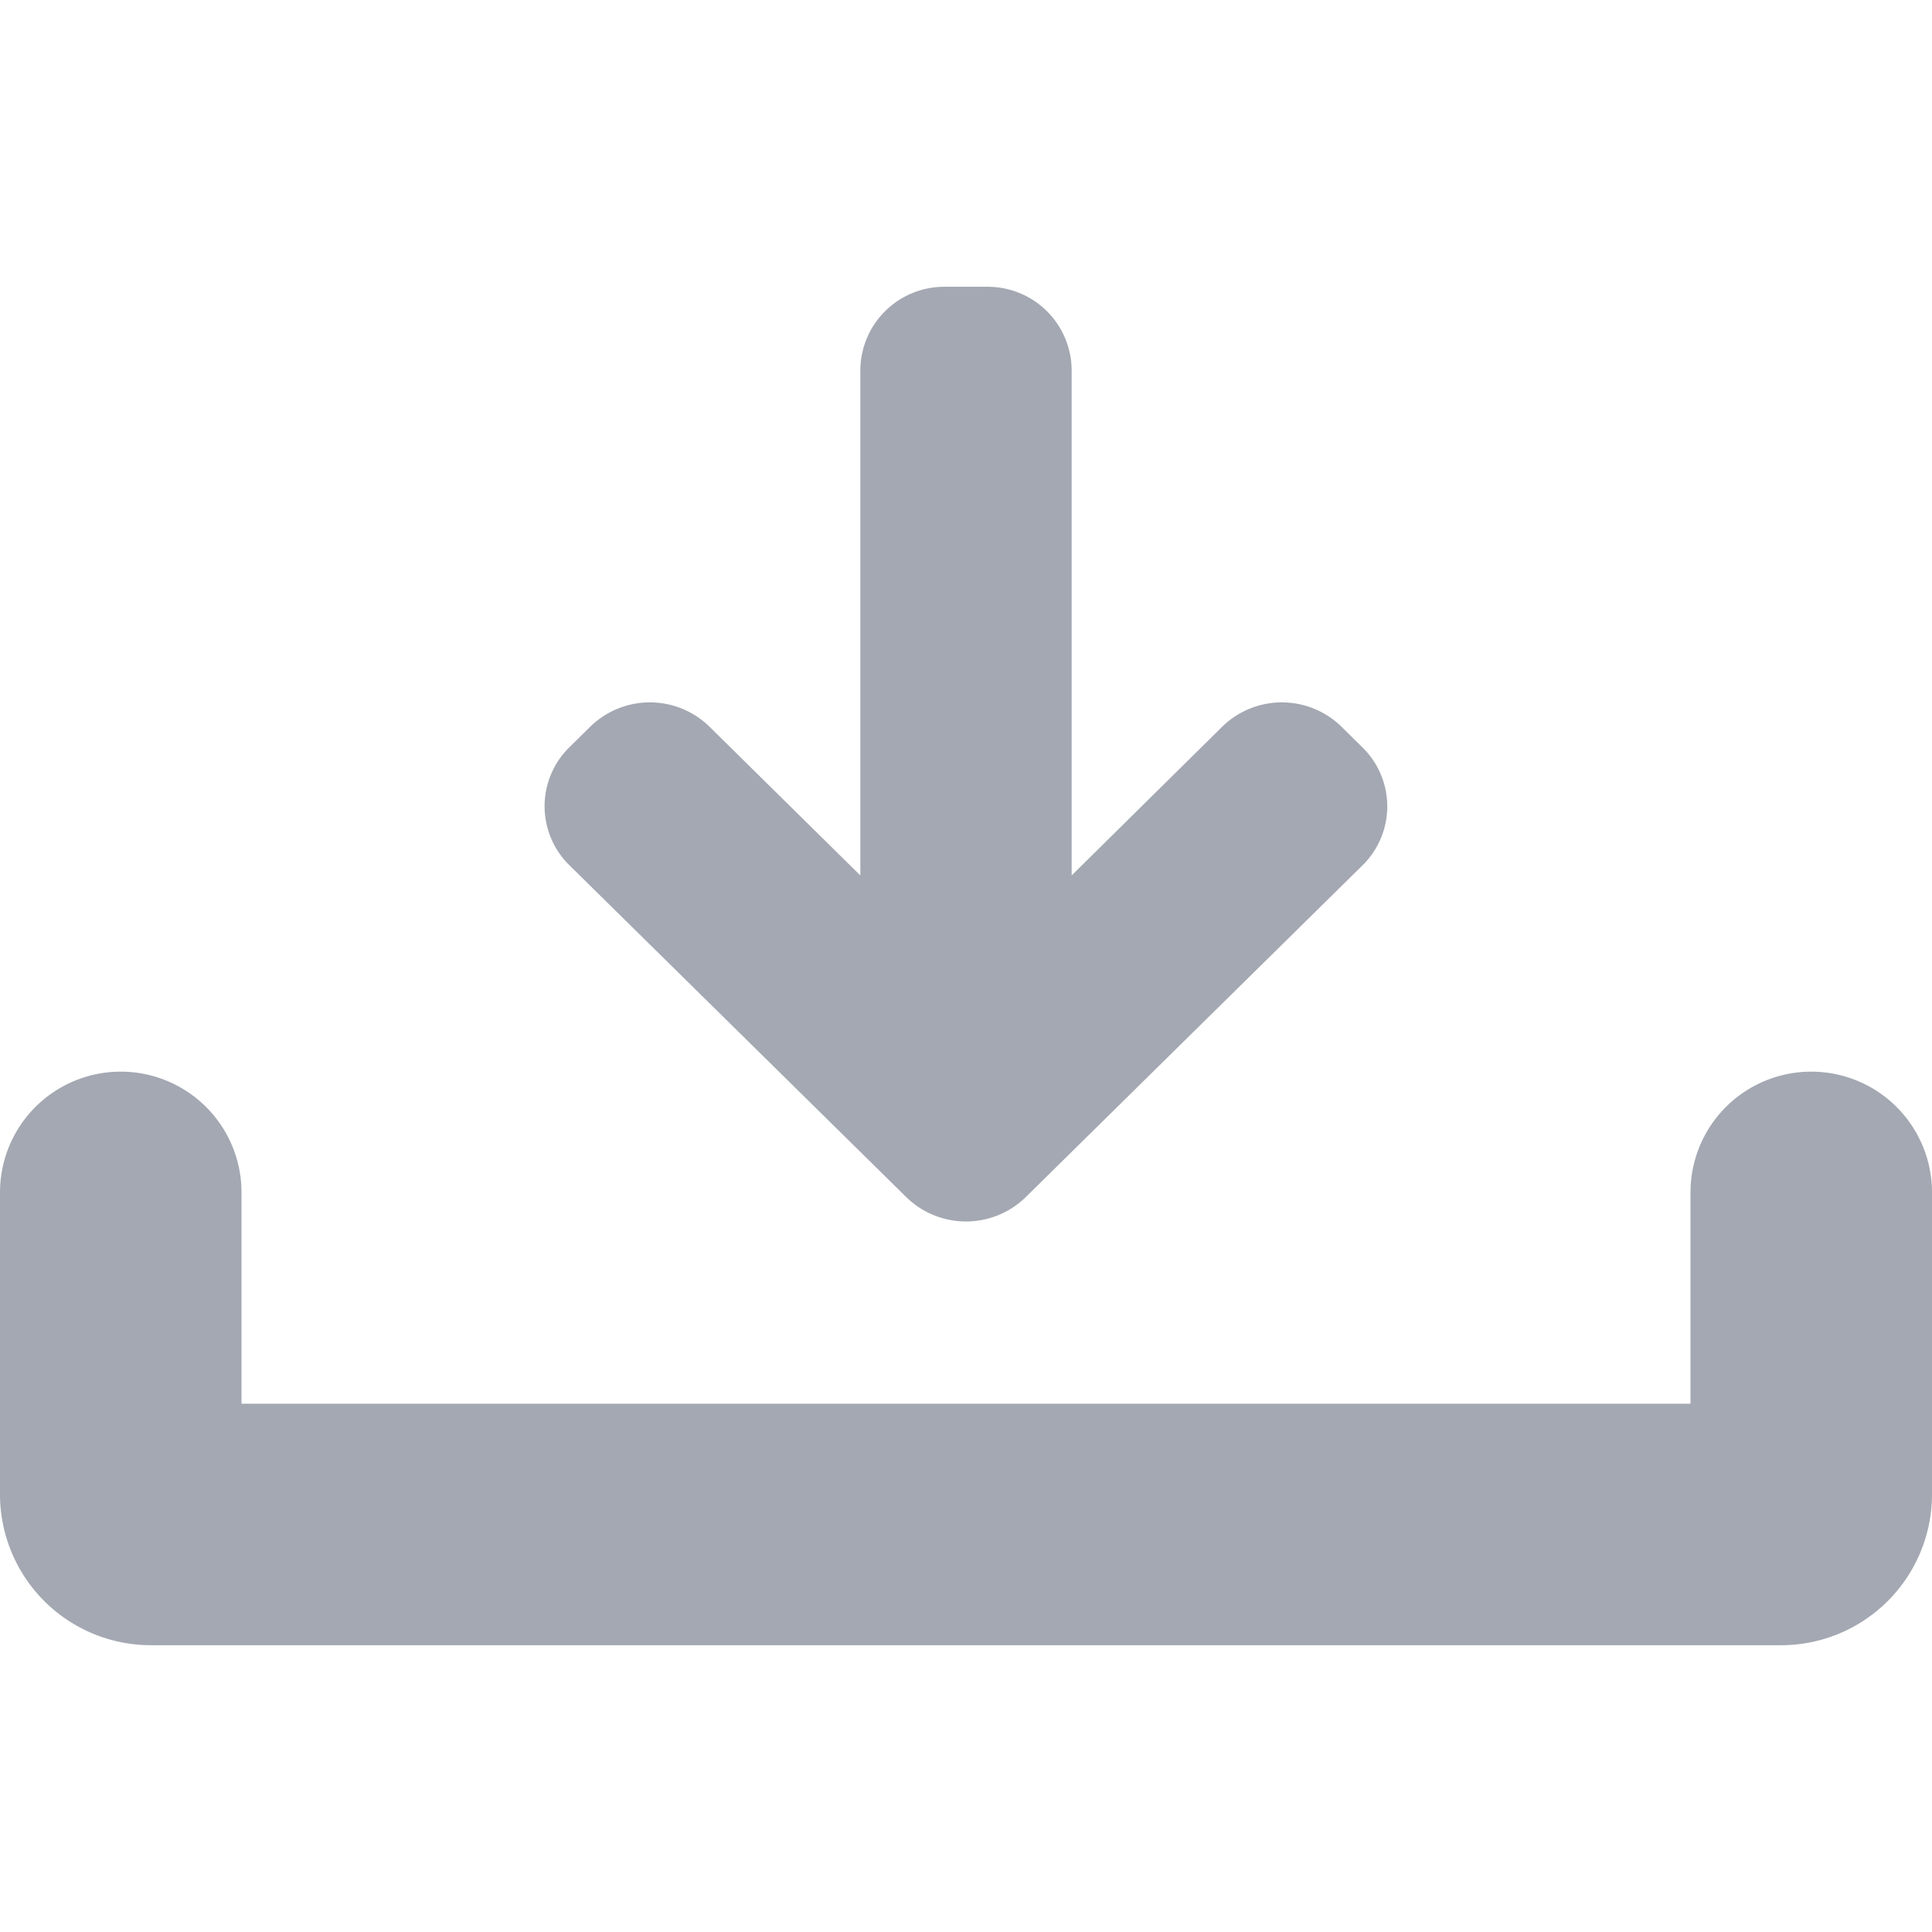 <svg data-name="download" xmlns="http://www.w3.org/2000/svg" viewBox="0 0 128 128"><path d="M37.72 57.32l22.33 22a5.66 5.66 0 007.9 0l22.33-22a5.47 5.47 0 000-7.79l-1.41-1.39a5.65 5.65 0 00-7.89 0L71 58V24.51A5.56 5.56 0 0065.4 19h-2.8a5.56 5.56 0 00-5.6 5.51V58l-10-9.86a5.65 5.65 0 00-7.89 0l-1.41 1.39a5.47 5.47 0 00.02 7.79z" fill="#a3a8b2"/><path d="M118 109H10A10 10 0 010 99V79a8 8 0 0116 0v14h96V79a8 8 0 0116 0v20a10 10 0 01-10 10z" fill="#a3a8b2"/></svg>